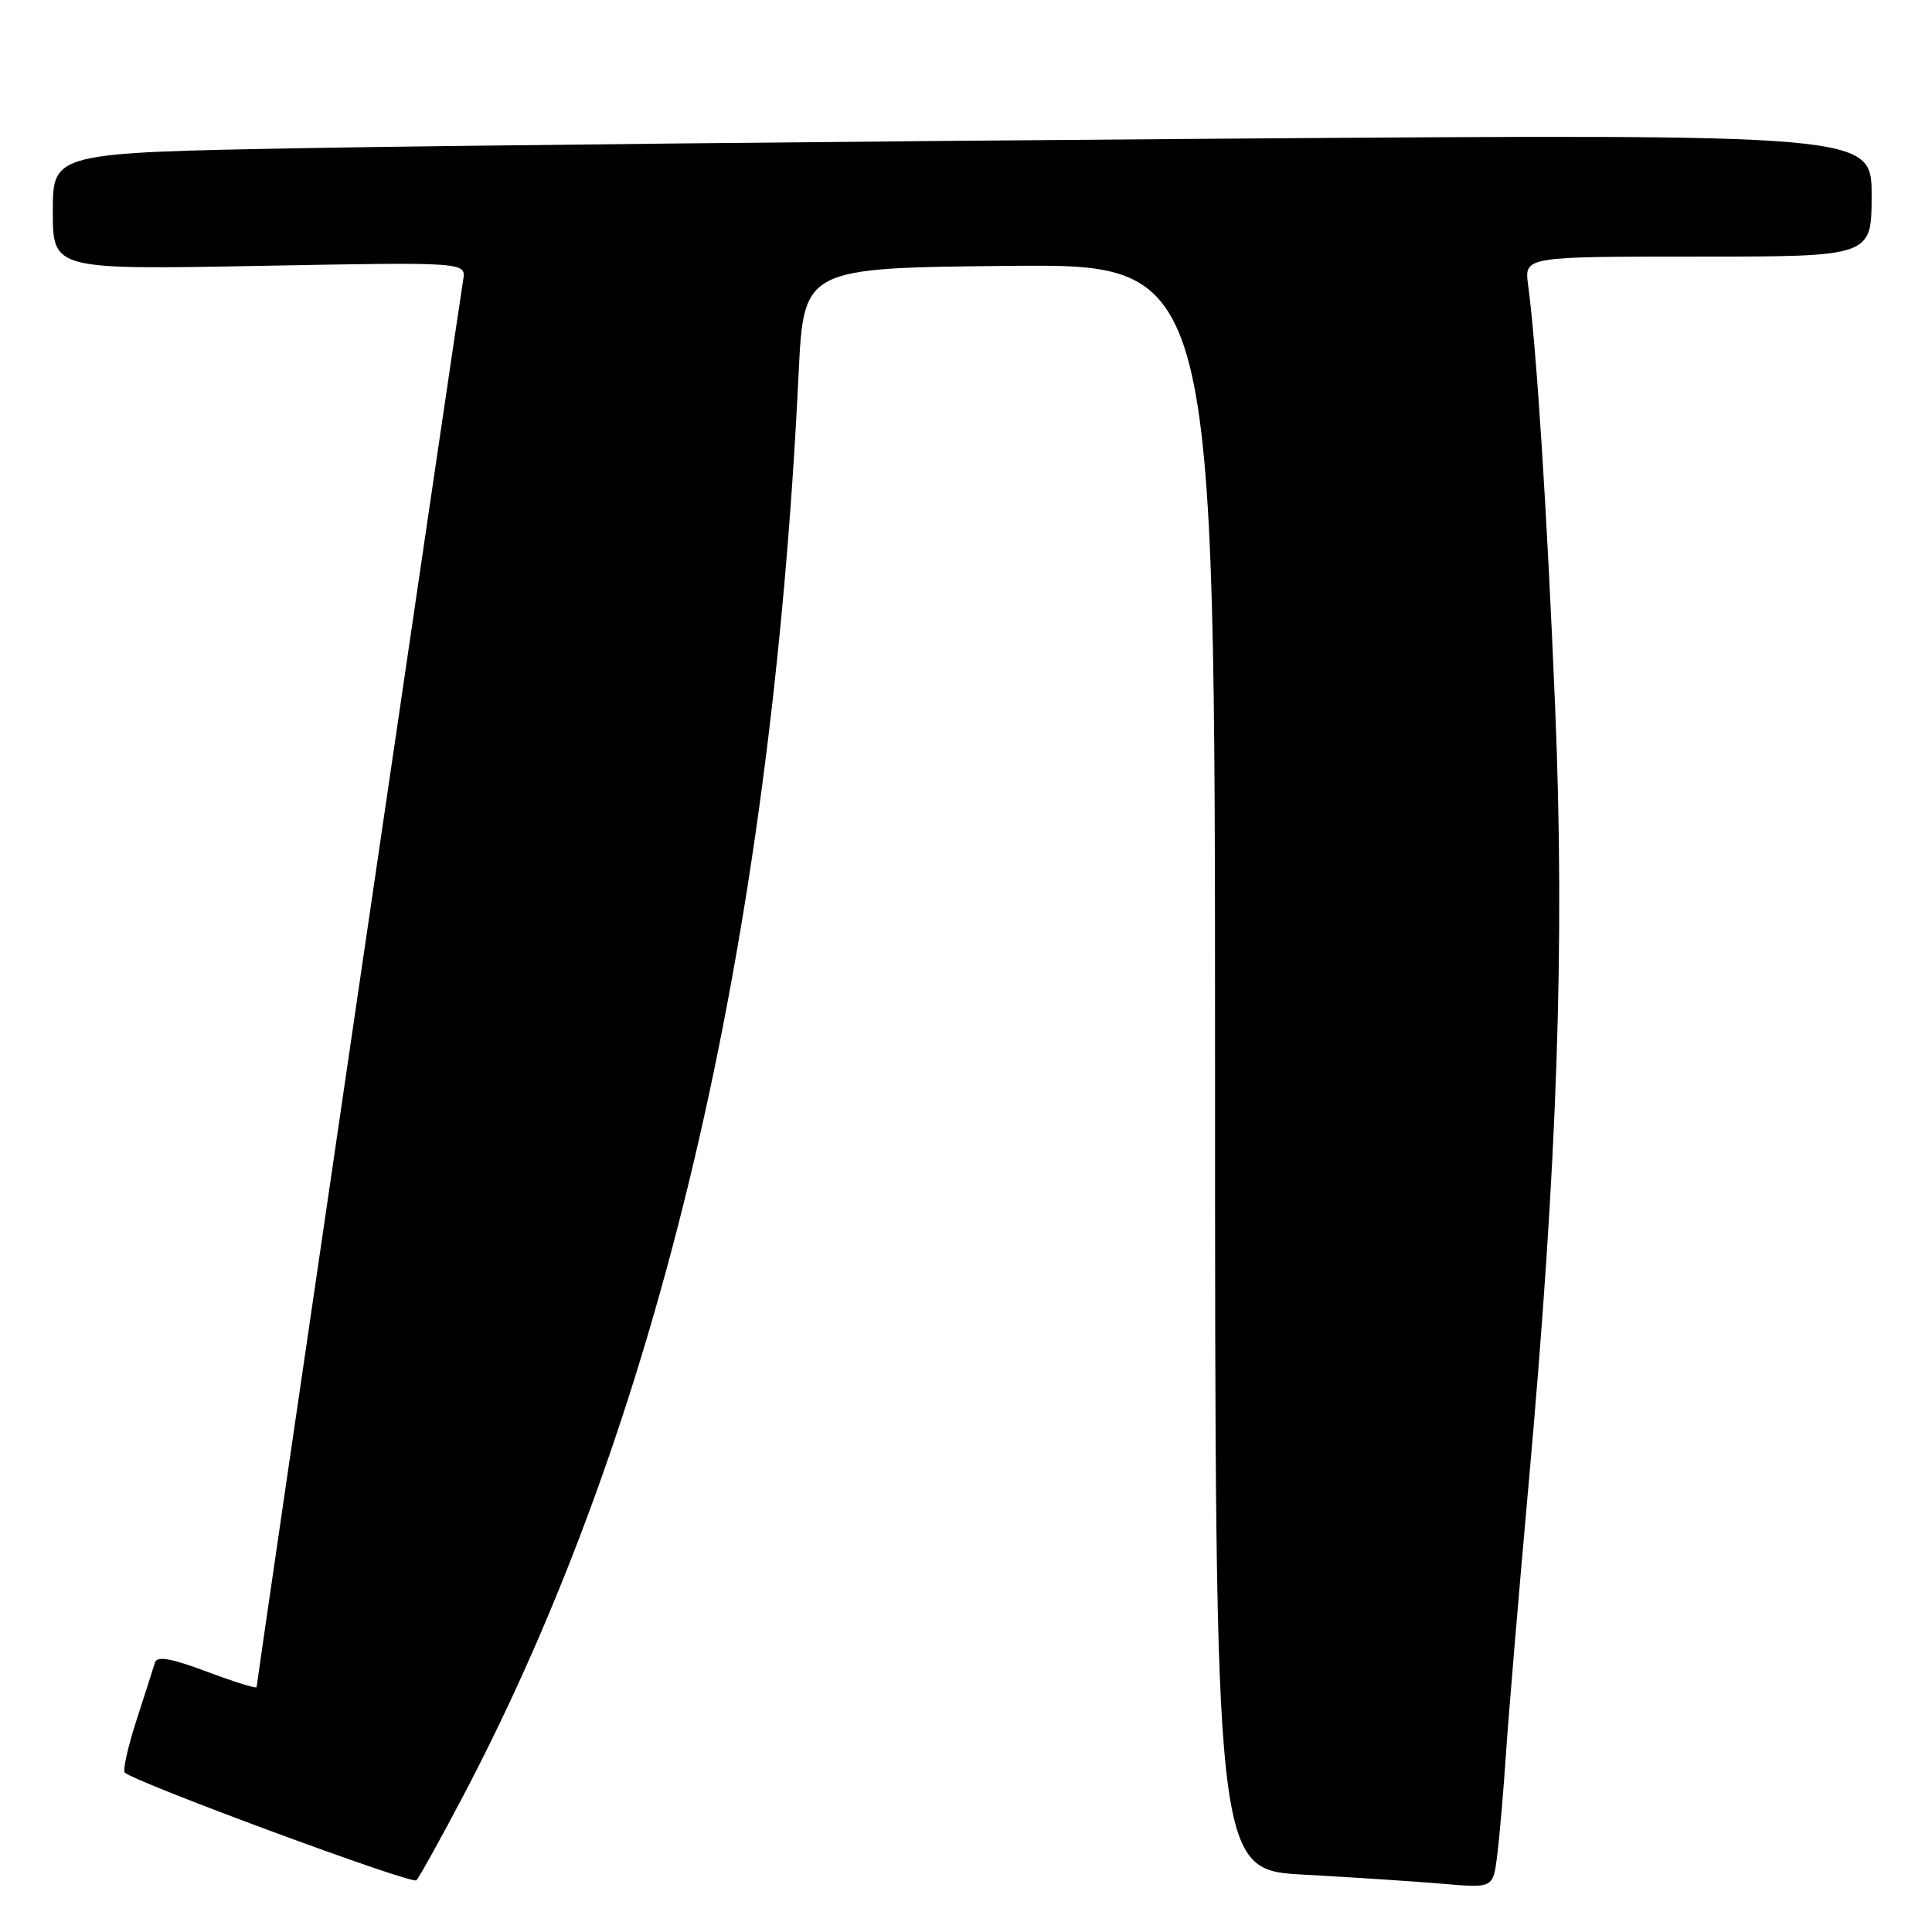 <?xml version="1.0" encoding="UTF-8" standalone="no"?>
<!DOCTYPE svg PUBLIC "-//W3C//DTD SVG 1.1//EN" "http://www.w3.org/Graphics/SVG/1.1/DTD/svg11.dtd" >
<svg xmlns="http://www.w3.org/2000/svg" xmlns:xlink="http://www.w3.org/1999/xlink" version="1.1" viewBox="0 0 256 256">
 <g >
 <path fill="currentColor"
d=" M 61.36 238.00 C 87.32 188.66 102.15 125.80 105.82 49.50 C 106.50 35.50 106.50 35.50 133.75 35.23 C 161.00 34.97 161.00 34.97 161.00 141.36 C 161.00 247.76 161.00 247.76 172.75 248.40 C 179.21 248.75 187.50 249.30 191.17 249.61 C 197.85 250.19 197.85 250.19 198.39 245.84 C 198.69 243.45 199.21 237.45 199.54 232.50 C 199.87 227.55 201.22 211.47 202.54 196.76 C 206.39 153.83 207.37 124.97 206.06 93.62 C 204.99 67.75 203.58 45.86 202.48 37.75 C 201.98 34.00 201.98 34.00 224.99 34.00 C 248.00 34.00 248.00 34.00 248.00 25.88 C 248.00 17.75 248.00 17.75 161.25 18.38 C 113.54 18.73 59.31 19.29 40.75 19.62 C 7.00 20.24 7.00 20.24 7.00 27.99 C 7.00 35.73 7.00 35.73 34.39 35.23 C 61.78 34.72 61.78 34.72 61.37 37.11 C 60.80 40.43 34.00 223.02 34.00 223.55 C 34.00 223.79 31.06 222.87 27.46 221.52 C 22.73 219.74 20.81 219.40 20.54 220.28 C 20.34 220.95 19.23 224.39 18.09 227.92 C 16.95 231.46 16.25 234.58 16.53 234.87 C 17.81 236.14 54.57 249.73 55.17 249.15 C 55.53 248.79 58.32 243.78 61.36 238.00 Z "/>
</g>
</svg>
